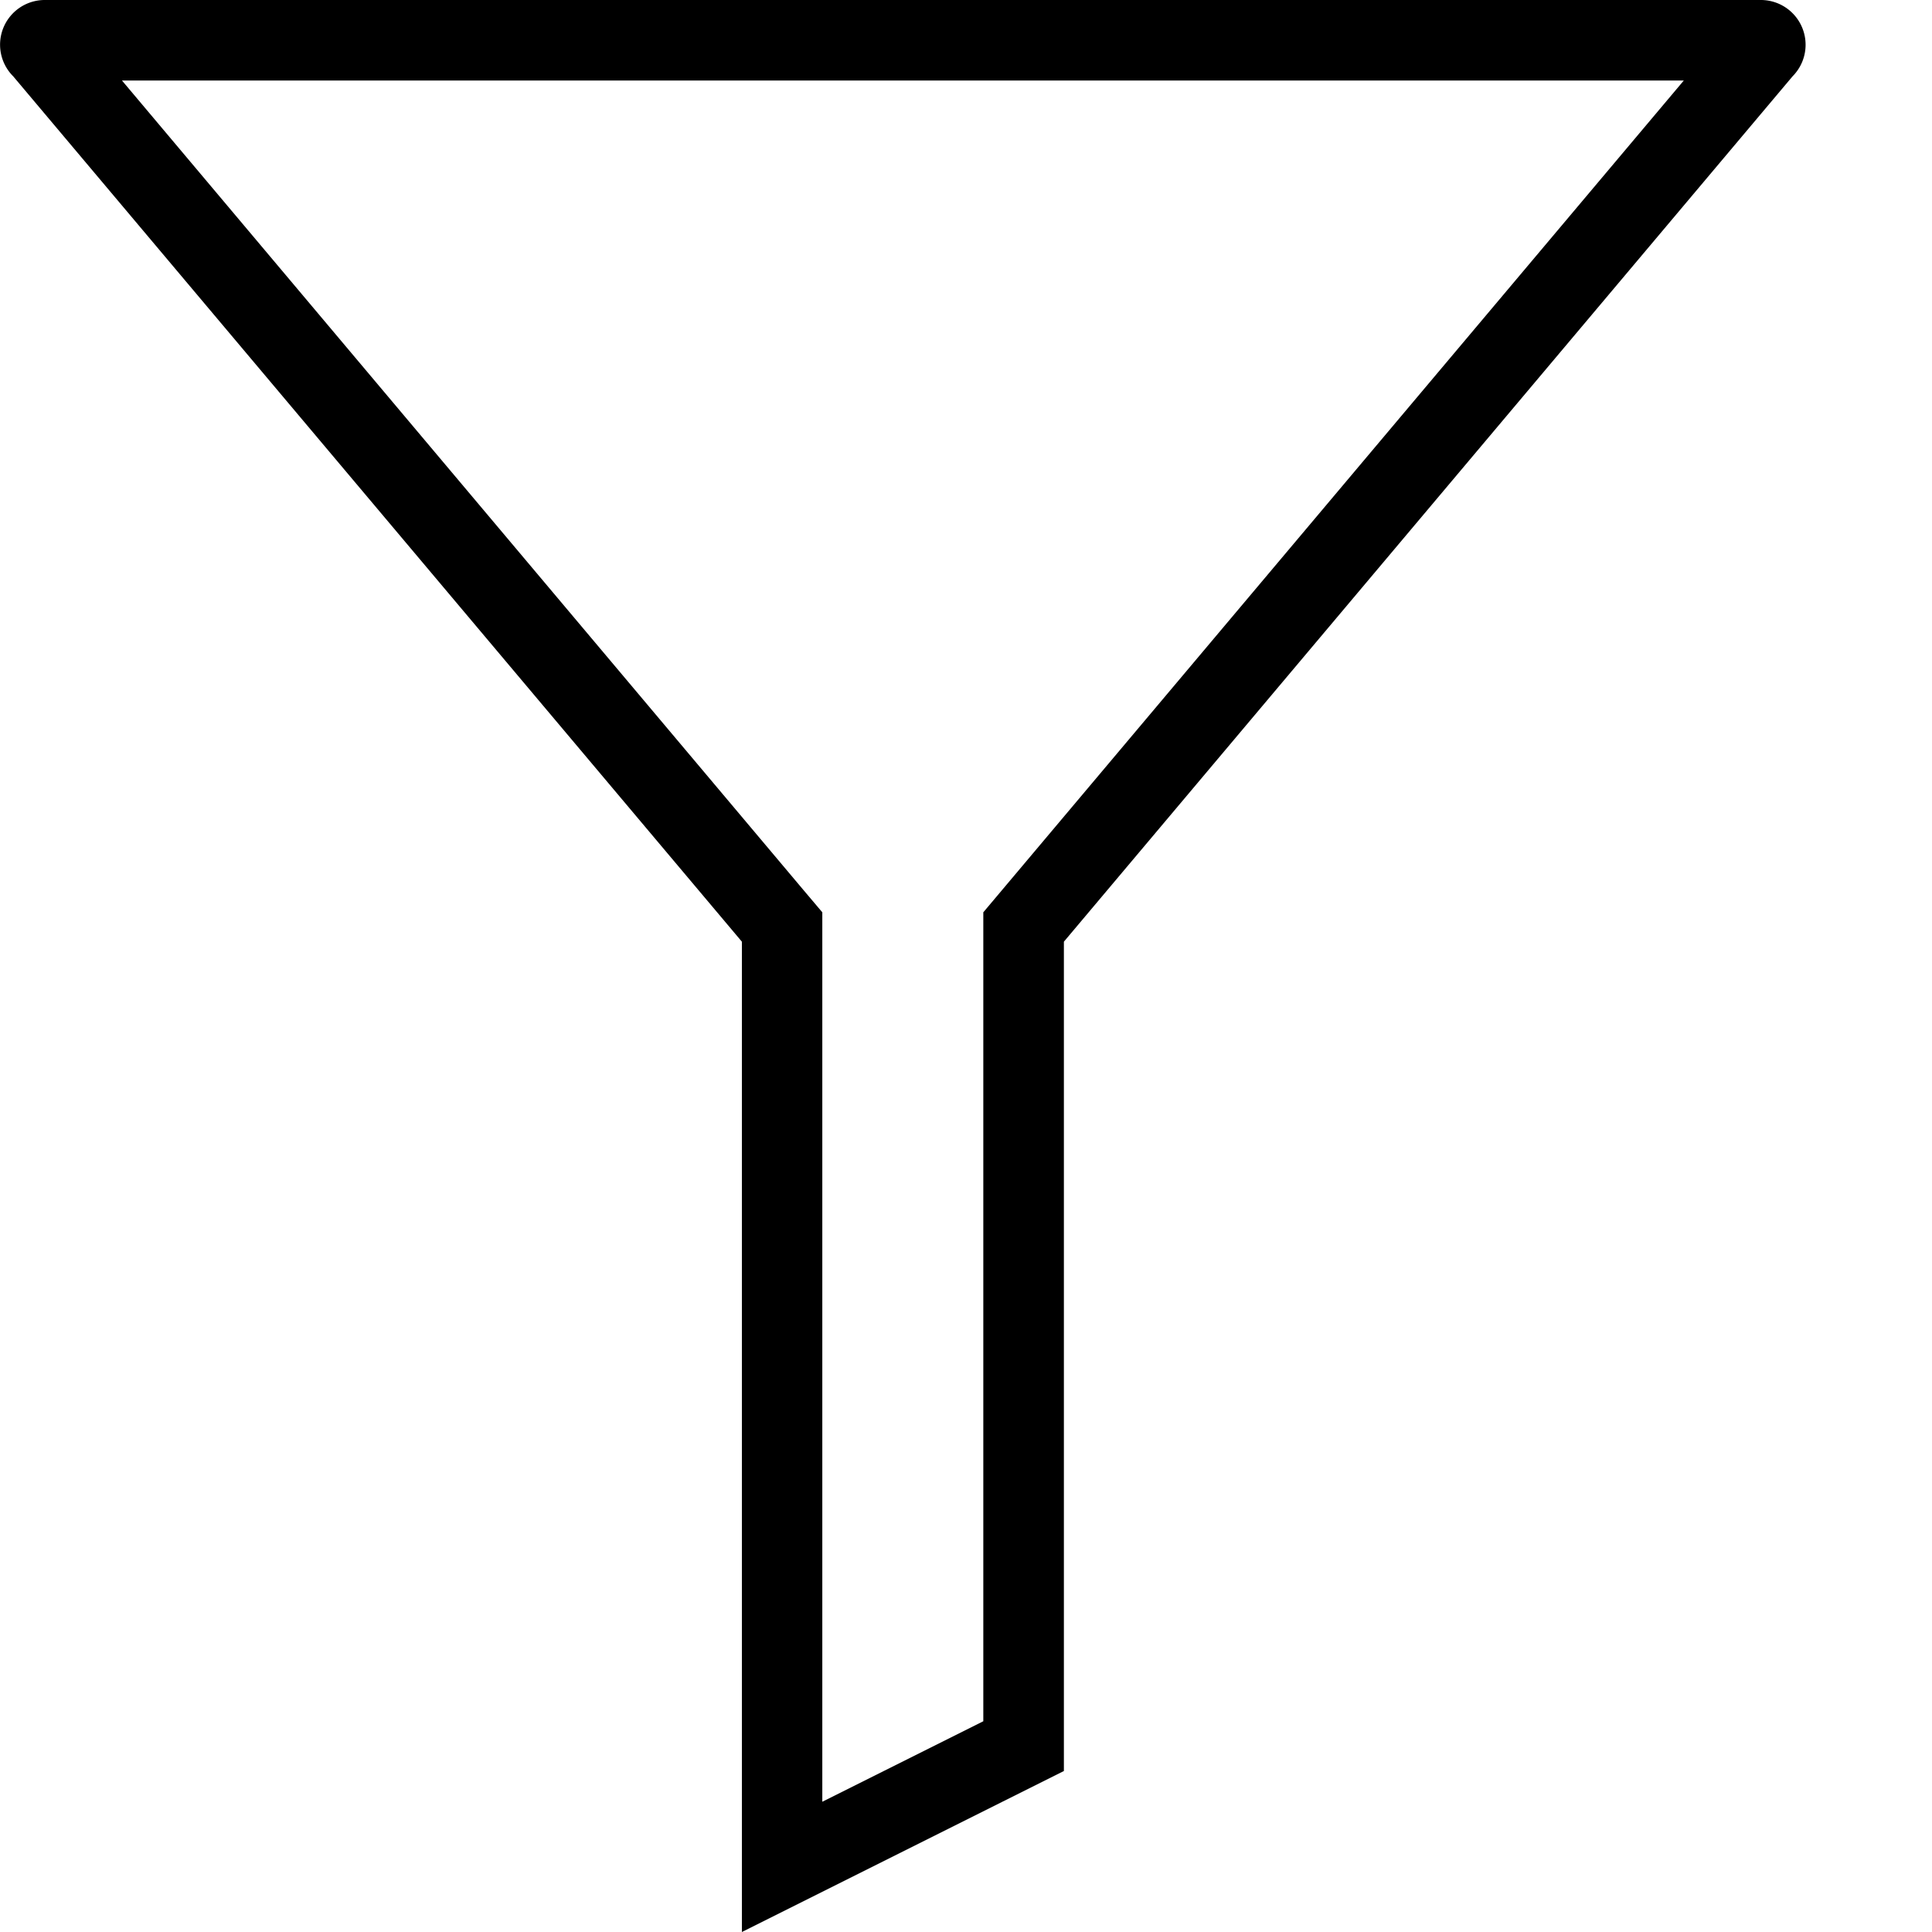 <?xml version="1.0" standalone="no"?><!DOCTYPE svg PUBLIC "-//W3C//DTD SVG 1.1//EN" "http://www.w3.org/Graphics/SVG/1.1/DTD/svg11.dtd"><svg t="1653925762616" class="icon" viewBox="0 0 1024 1024" version="1.1" xmlns="http://www.w3.org/2000/svg" p-id="2515" xmlns:xlink="http://www.w3.org/1999/xlink" width="200" height="200"><defs><style type="text/css">@font-face { font-family: feedback-iconfont; src: url("//at.alicdn.com/t/font_1031158_u69w8yhxdu.woff2?t=1630033759944") format("woff2"), url("//at.alicdn.com/t/font_1031158_u69w8yhxdu.woff?t=1630033759944") format("woff"), url("//at.alicdn.com/t/font_1031158_u69w8yhxdu.ttf?t=1630033759944") format("truetype"); }
</style></defs><path d="M933.333 0H23.765a23.68 23.68 0 0 0-16.768 40.448l386.219 458.667V1024l170.667-85.333V499.115L950.101 40.448A23.723 23.723 0 0 0 933.333 0m-40.875 42.667L531.2 471.637l-10.027 11.904v428.757l-85.333 42.667V483.541l-10.069-11.904L64.64 42.667h827.819" p-id="2516"></path></svg>